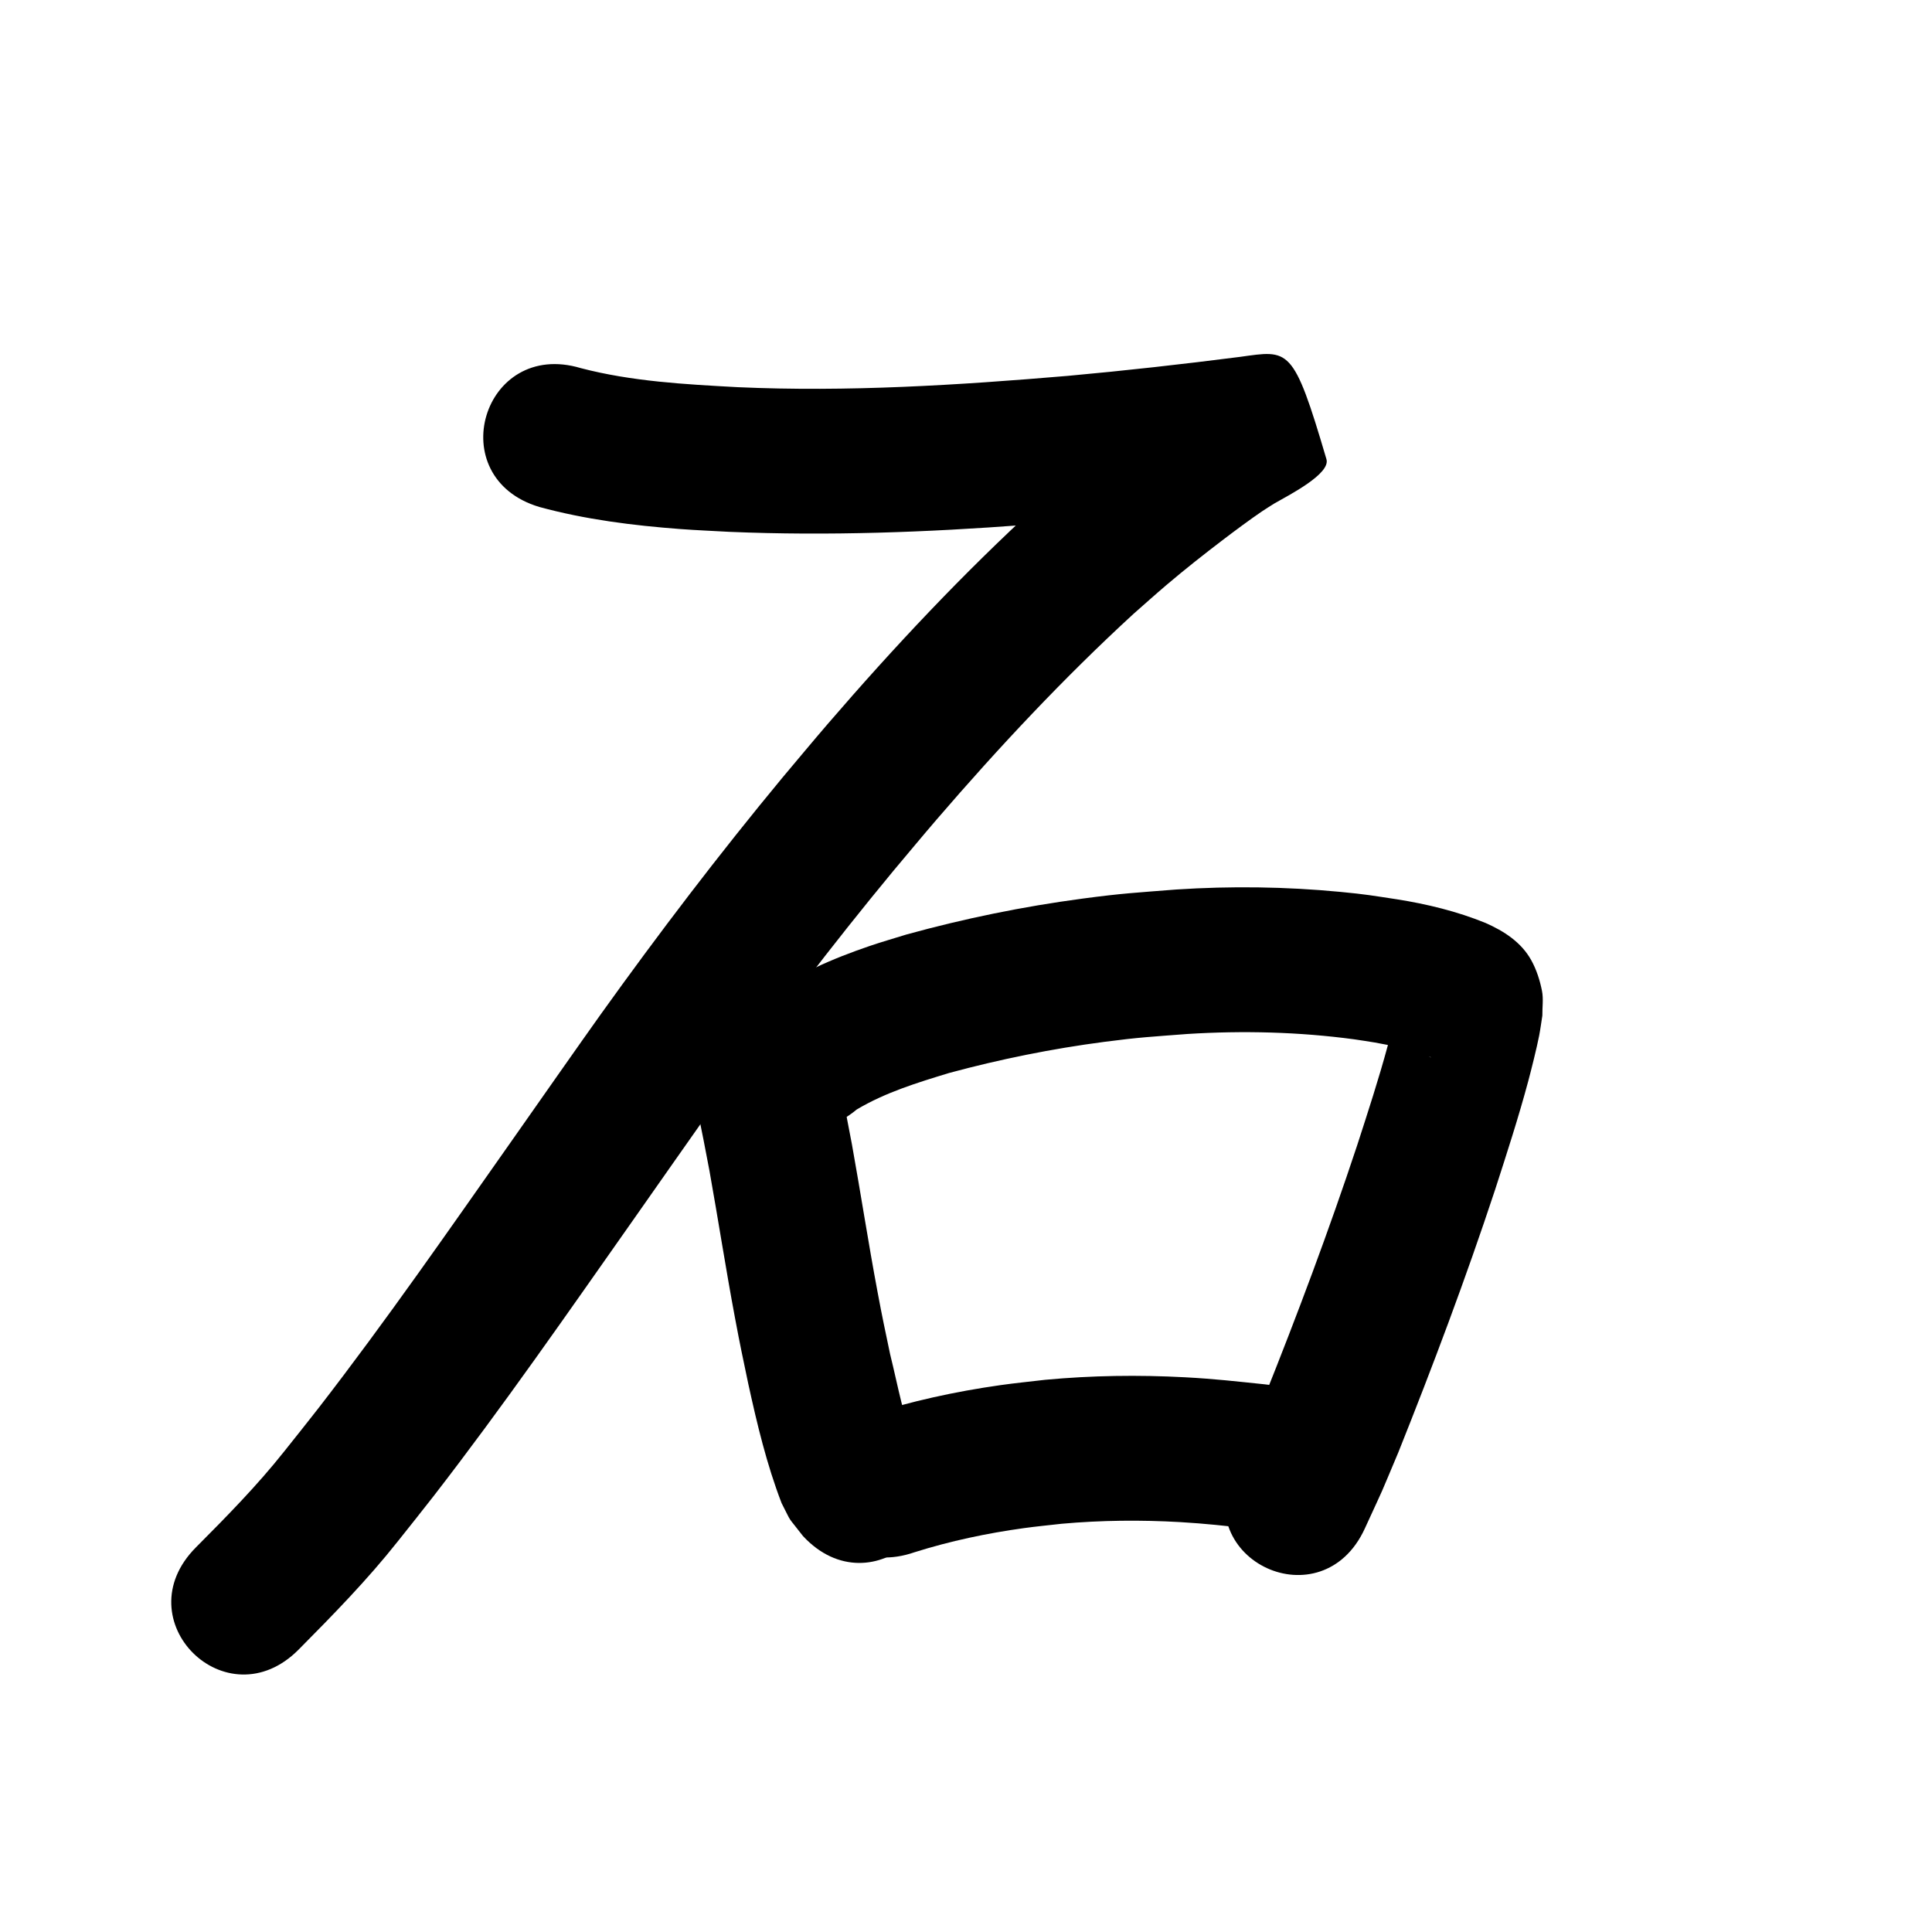 <?xml version="1.0" ?>
<svg xmlns="http://www.w3.org/2000/svg" viewBox="0 0 1000 1000">
<path d="m 279.14,262.398 c 23.807,6.505 48.486,9.598 73.054,11.441 8.455,0.634 16.93,0.962 25.395,1.443 51.06,2.154 102.18,0.246 153.11,-3.612 9.422,-0.714 18.831,-1.589 28.247,-2.384 30.861,-2.786 61.656,-6.249 92.391,-10.178 29.824,-4.146 -10.301,4.09 -32.299,-54.059 -2.388,-6.312 9.397,-9.753 13.332,-15.235 0.893,-1.244 -2.676,1.491 -4.008,2.247 -2.021,1.147 -4.034,2.307 -6.052,3.461 -3.085,1.937 -6.223,3.793 -9.254,5.812 -8,5.327 -16.913,11.901 -24.503,17.665 -10.877,8.26 -21.776,16.849 -32.193,25.667 -6.433,5.446 -12.699,11.086 -19.049,16.629 -38.676,35.361 -74.606,73.636 -108.797,113.321 -7.91,9.181 -15.63,18.524 -23.445,27.786 -32.915,39.748 -64.201,80.816 -94.246,122.769 -9.096,12.701 -35.693,50.678 -44.802,63.662 -33.182,47.127 -65.983,94.573 -101.29,140.154 -5.8,7.487 -11.76,14.848 -17.64,22.273 -14.016,17.679 -29.841,33.737 -45.726,49.7 -37.37,37.629 15.845,90.479 53.216,52.85 v 0 c 17.832,-17.988 35.569,-36.107 51.316,-56.001 6.195,-7.83 12.473,-15.596 18.585,-23.491 35.863,-46.328 69.231,-94.514 102.937,-142.411 8.531,-12.161 35.46,-50.608 44.088,-62.663 28.978,-40.487 59.15,-80.123 90.893,-118.488 7.472,-8.864 14.853,-17.805 22.416,-26.592 32.042,-37.226 65.676,-73.167 101.863,-106.409 5.724,-5.014 11.371,-10.117 17.172,-15.041 9.73,-8.26 19.323,-15.811 29.452,-23.529 5.445,-4.149 13.886,-10.426 19.853,-14.472 2.097,-1.422 4.268,-2.73 6.402,-4.094 7.651,-4.38 29.243,-15.368 27.011,-22.945 -17.249,-58.575 -19.221,-56.49 -44.748,-52.96 -29.672,3.797 -59.403,7.14 -89.196,9.838 -56.811,4.815 -113.826,8.401 -170.863,5.845 -27.17,-1.481 -54.67,-2.941 -81.117,-9.851 -50.806,-15.208 -72.313,56.642 -21.507,71.85 z"/>
<path d="m 353.853,541.955 c 5.009,21.241 9.34,42.63 13.367,64.076 4.534,25.318 8.453,50.742 13.194,76.023 2.846,15.178 3.782,19.304 6.87,34.1 4.578,20.922 9.554,41.83 17.262,61.846 5.845,11.409 2.277,5.65 11.069,17.045 36.03,38.914 91.063,-12.04 55.033,-50.954 v 0 c 3.604,5.506 2.855,3.146 3.689,6.447 -6.561,-15.91 -9.52,-33.095 -13.637,-49.717 -2.889,-13.815 -3.82,-17.931 -6.481,-32.104 -4.78,-25.455 -8.699,-51.061 -13.291,-76.549 -4.316,-22.907 -8.931,-45.76 -14.324,-68.441 -12.889,-51.443 -85.641,-33.214 -72.751,18.228 z"/>
<path d="m 443.414,574.294 c 14.846,-8.861 31.453,-13.921 47.889,-18.934 26.341,-7.111 53.148,-12.54 80.204,-16.086 18.55,-2.431 24.597,-2.654 43.192,-4.096 28.723,-1.79 57.607,-1.072 86.141,2.758 3.609,0.484 7.197,1.115 10.796,1.673 9.622,1.827 19.464,3.401 28.49,7.369 0.192,0.11 0.407,0.188 0.576,0.33 0.069,0.059 -0.187,-0.02 -0.264,-0.067 -1.398,-0.854 -2.944,-1.522 -4.15,-2.63 -7.691,-7.062 -8.638,-8.864 -12.072,-19.009 -0.535,-1.58 -0.485,-3.301 -0.728,-4.951 -0.193,0.593 -0.427,1.174 -0.578,1.779 -3.522,14.157 0.333,0.512 -4.588,18.706 -4.696,17.361 -10.279,34.438 -15.816,51.543 -14.651,44.266 -31.047,87.921 -48.369,131.203 -10.338,24.451 -5.041,12.466 -15.862,35.967 -22.136,48.192 46.019,79.497 68.154,31.305 v 0 c 11.944,-26.06 6.162,-12.924 17.341,-39.411 17.941,-44.857 34.933,-90.098 50.095,-135.979 6.025,-18.639 12.074,-37.252 17.152,-56.178 1.469,-5.475 4.497,-17.538 5.659,-23.611 0.655,-3.423 1.096,-6.883 1.644,-10.325 -0.067,-4.275 0.635,-8.633 -0.202,-12.826 -1.088,-5.449 -2.815,-10.872 -5.499,-15.737 -5.226,-9.471 -14.227,-15.172 -23.709,-19.365 -14.754,-6.011 -30.233,-9.766 -45.96,-12.254 -12.823,-1.933 -15.803,-2.547 -29.219,-3.832 -28.216,-2.702 -56.621,-3.08 -84.907,-1.227 -21.03,1.672 -27.515,1.909 -48.534,4.709 -30.753,4.096 -61.223,10.332 -91.127,18.584 -6.353,1.983 -12.76,3.798 -19.058,5.948 -19.219,6.563 -38.325,14.706 -54.642,26.973 -40.778,33.906 7.172,91.575 47.95,57.669 z"/>
<path d="m 473.469,803.405 c 18.451,-5.808 37.443,-9.819 56.599,-12.463 6.499,-0.897 13.034,-1.504 19.551,-2.256 20.393,-1.82 40.885,-2.02 61.32,-0.843 13.015,0.75 23.266,1.958 36.121,3.3 52.751,5.466 60.481,-69.134 7.731,-74.601 v 0 c -15.123,-1.557 -25.846,-2.829 -41.291,-3.656 -24.211,-1.295 -48.486,-0.958 -72.632,1.311 -7.663,0.914 -15.348,1.658 -22.989,2.741 -23.417,3.319 -46.628,8.373 -69.137,15.659 -50.068,17.484 -25.341,88.291 24.727,70.807 z"/>
</svg>
